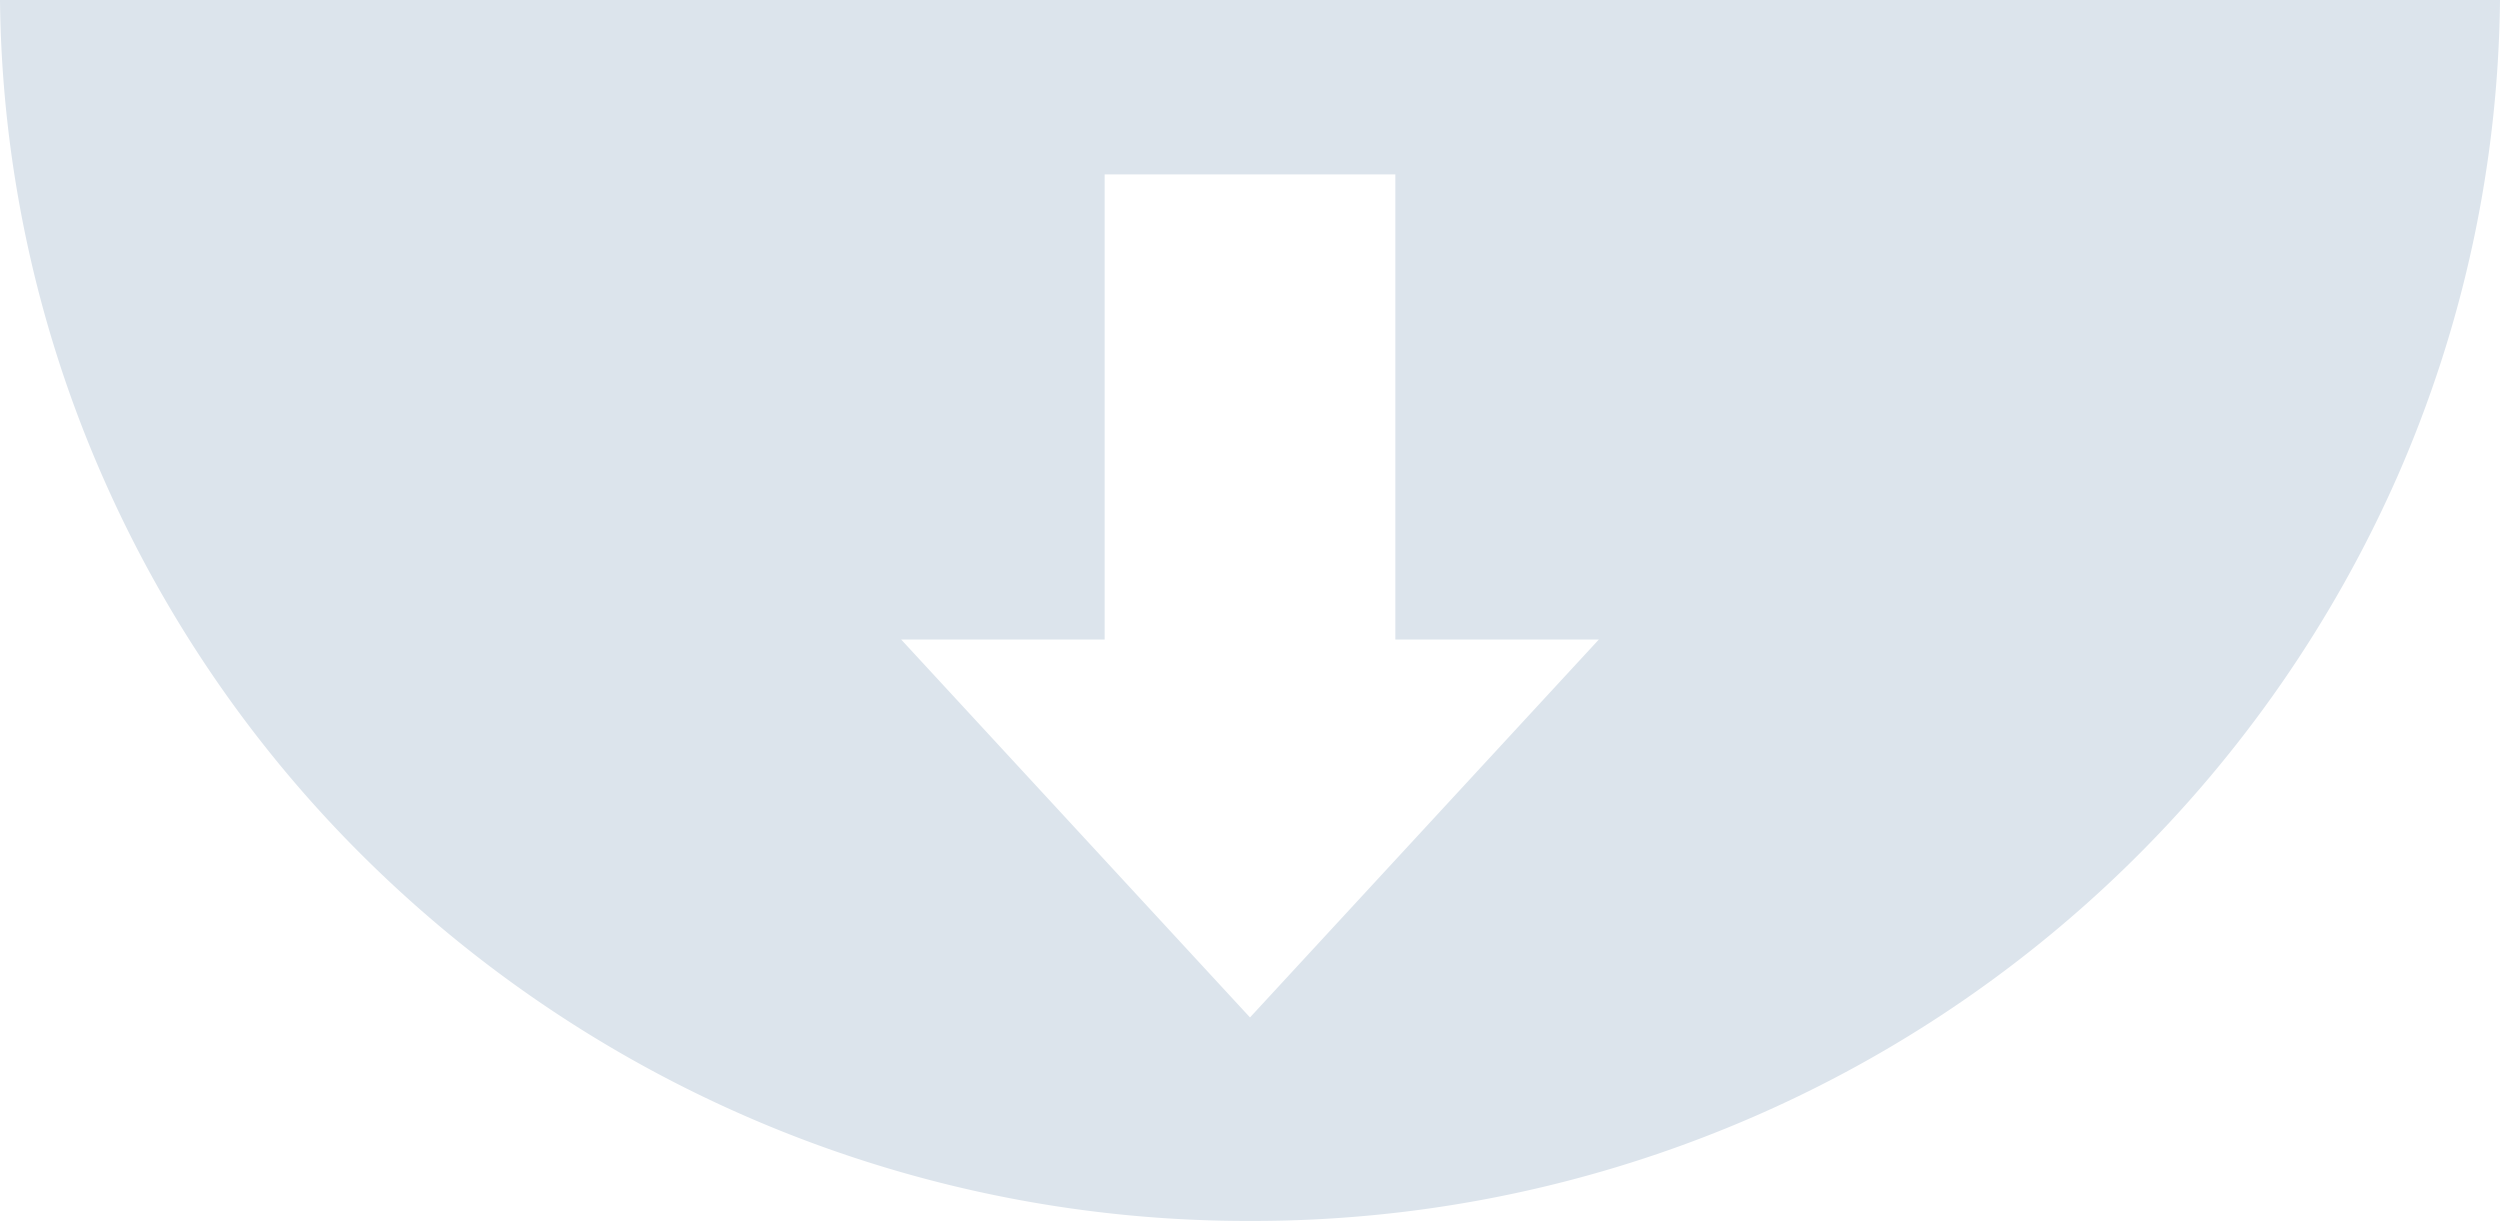 <svg xmlns="http://www.w3.org/2000/svg" xmlns:xlink="http://www.w3.org/1999/xlink" width="86" height="42" viewBox="0 0 86 42"><defs><path id="x3b7a" d="M949 526l12 13 12-13h-7v-16h-10v16zm12 20a43.17 43.17 0 0 1-30.24-12.28 42.36 42.36 0 0 1-9.24-13.35A41.8 41.8 0 0 1 918 504h86a41.81 41.81 0 0 1-3.52 16.37 42.9 42.9 0 0 1-22.85 22.34A43.17 43.17 0 0 1 961 546z"/></defs><g><g transform="translate(-918 -504)"><use fill="#dce4ec" xlink:href="#x3b7a"/></g></g></svg>